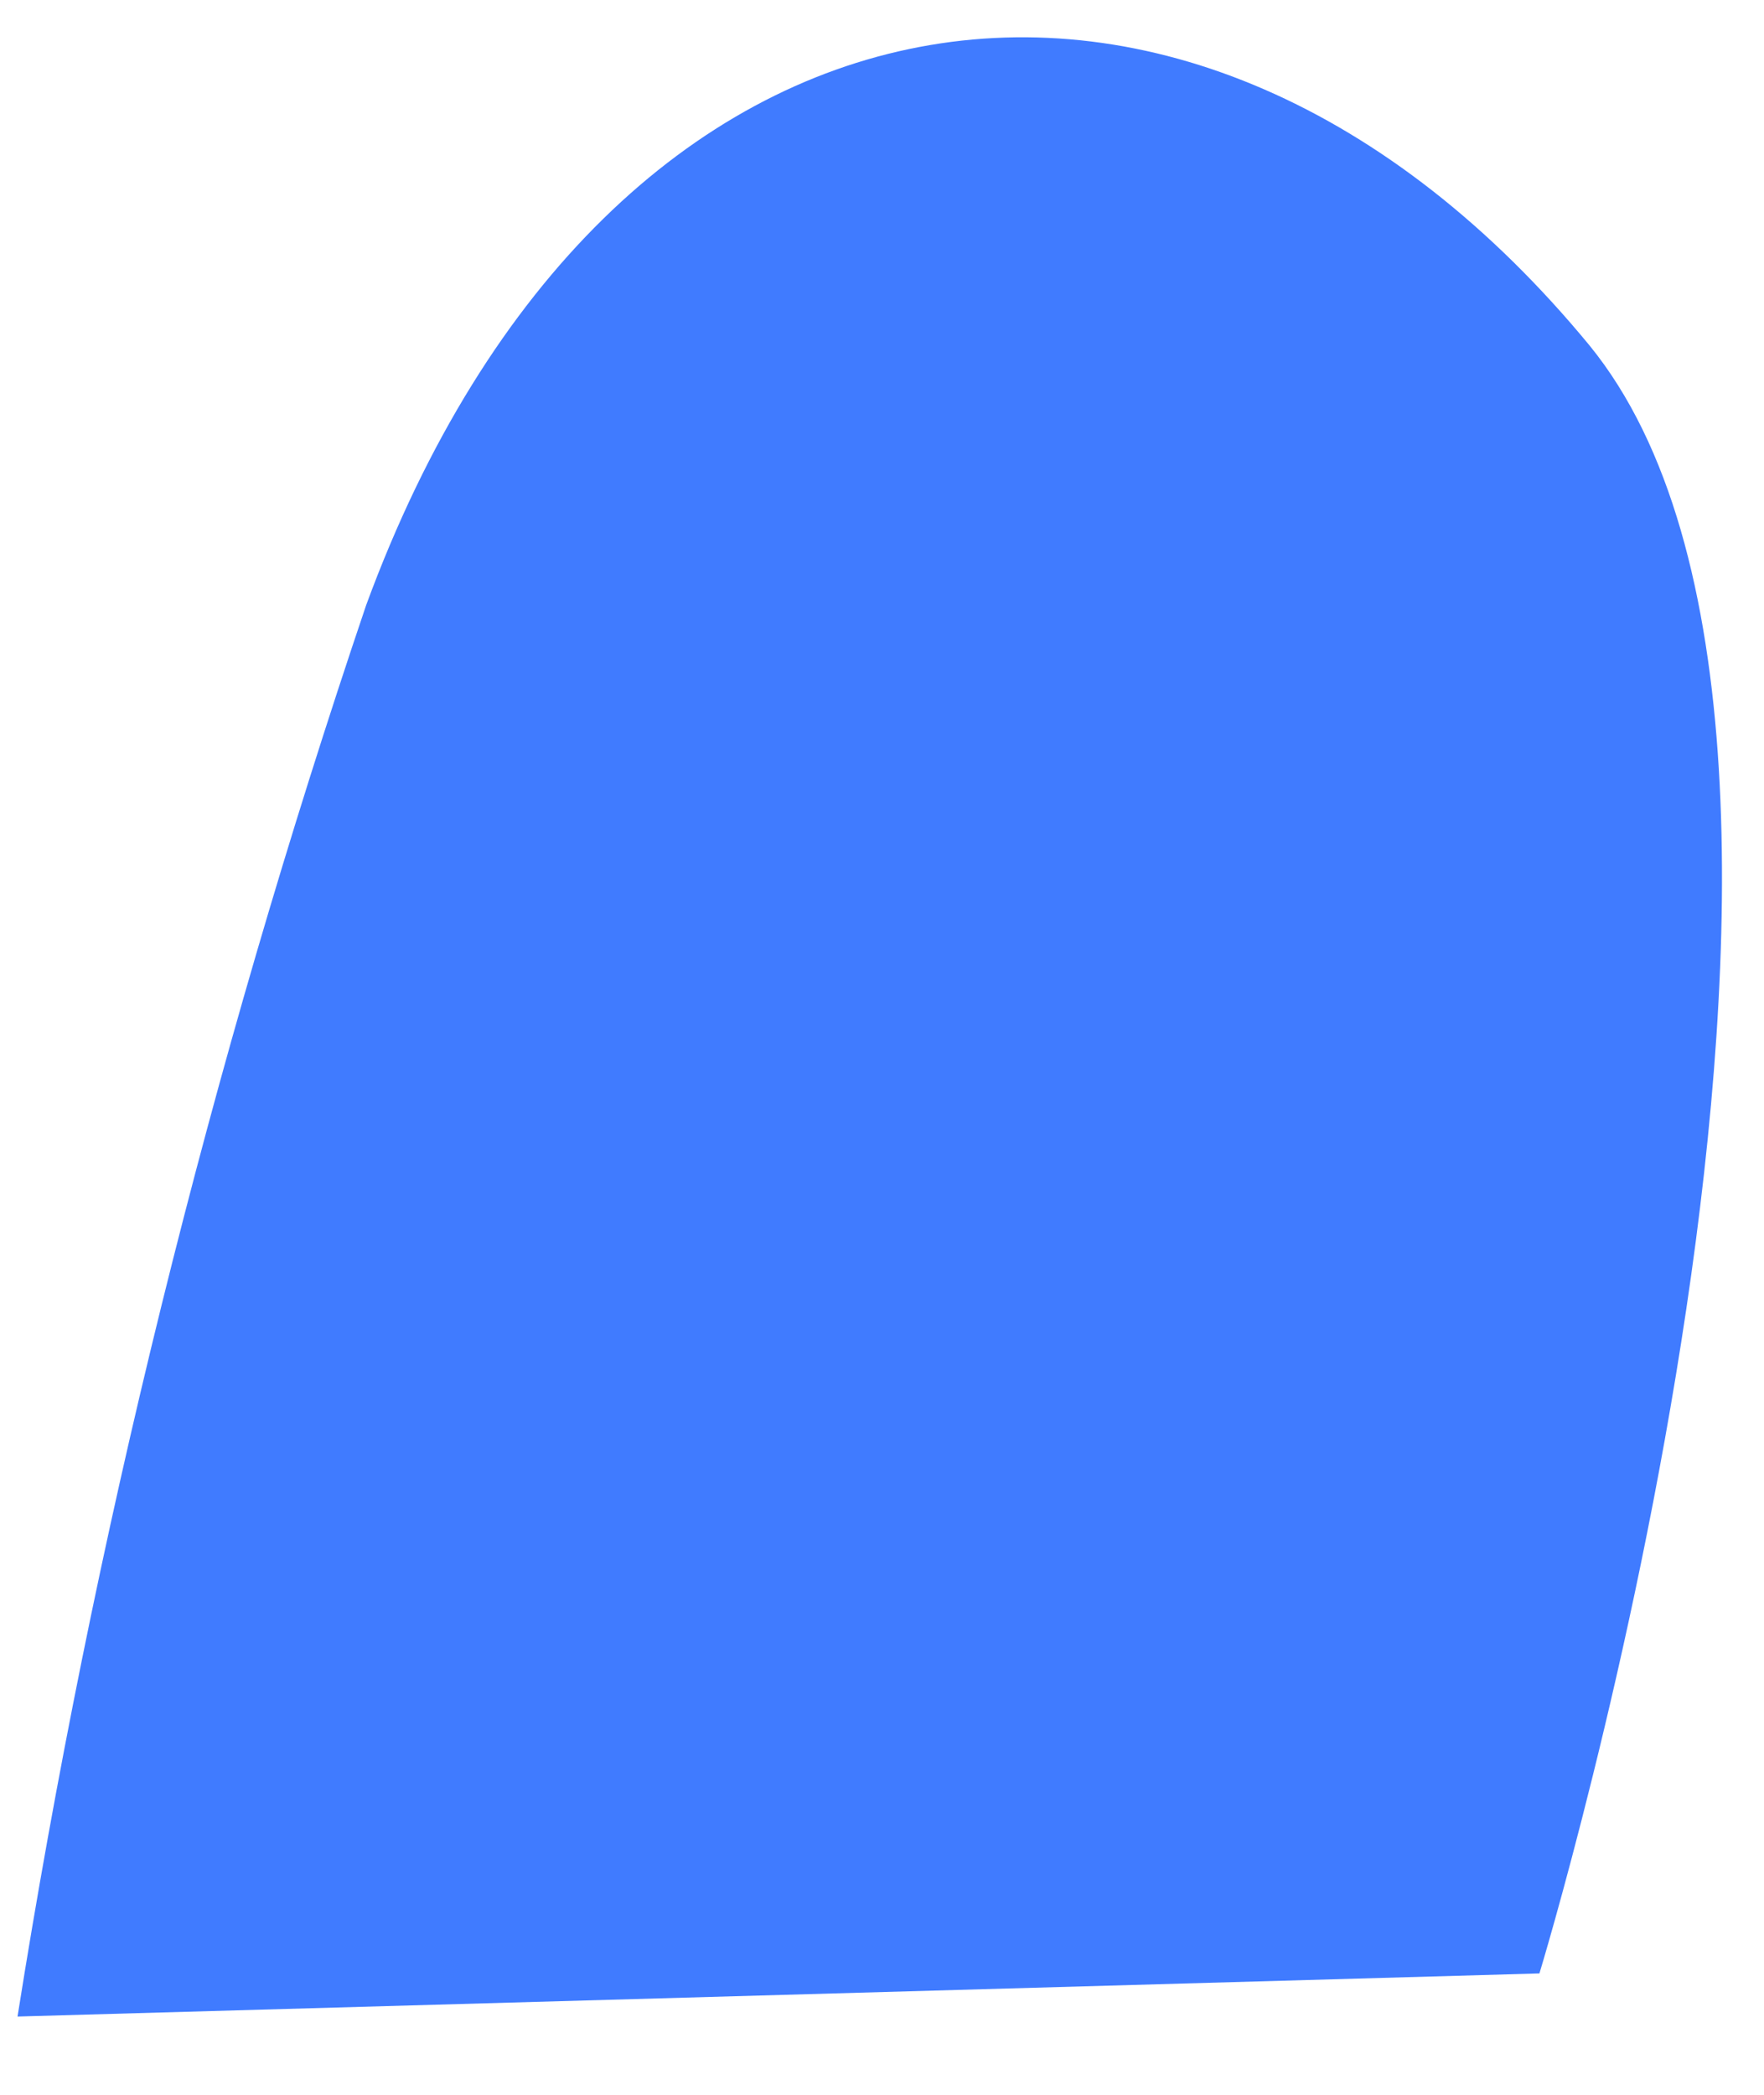 <?xml version="1.0" encoding="UTF-8" standalone="no"?><svg width='16' height='19' viewBox='0 0 16 19' fill='none' xmlns='http://www.w3.org/2000/svg'>
<path d='M14.418 3.134C17.364 6.75 13.963 17.899 13.963 17.899L0.159 18.29C0.846 13.958 1.903 9.679 3.321 5.489C5.516 -0.488 10.808 -1.25 14.418 3.134Z' fill='#407BFF'/>
</svg>
